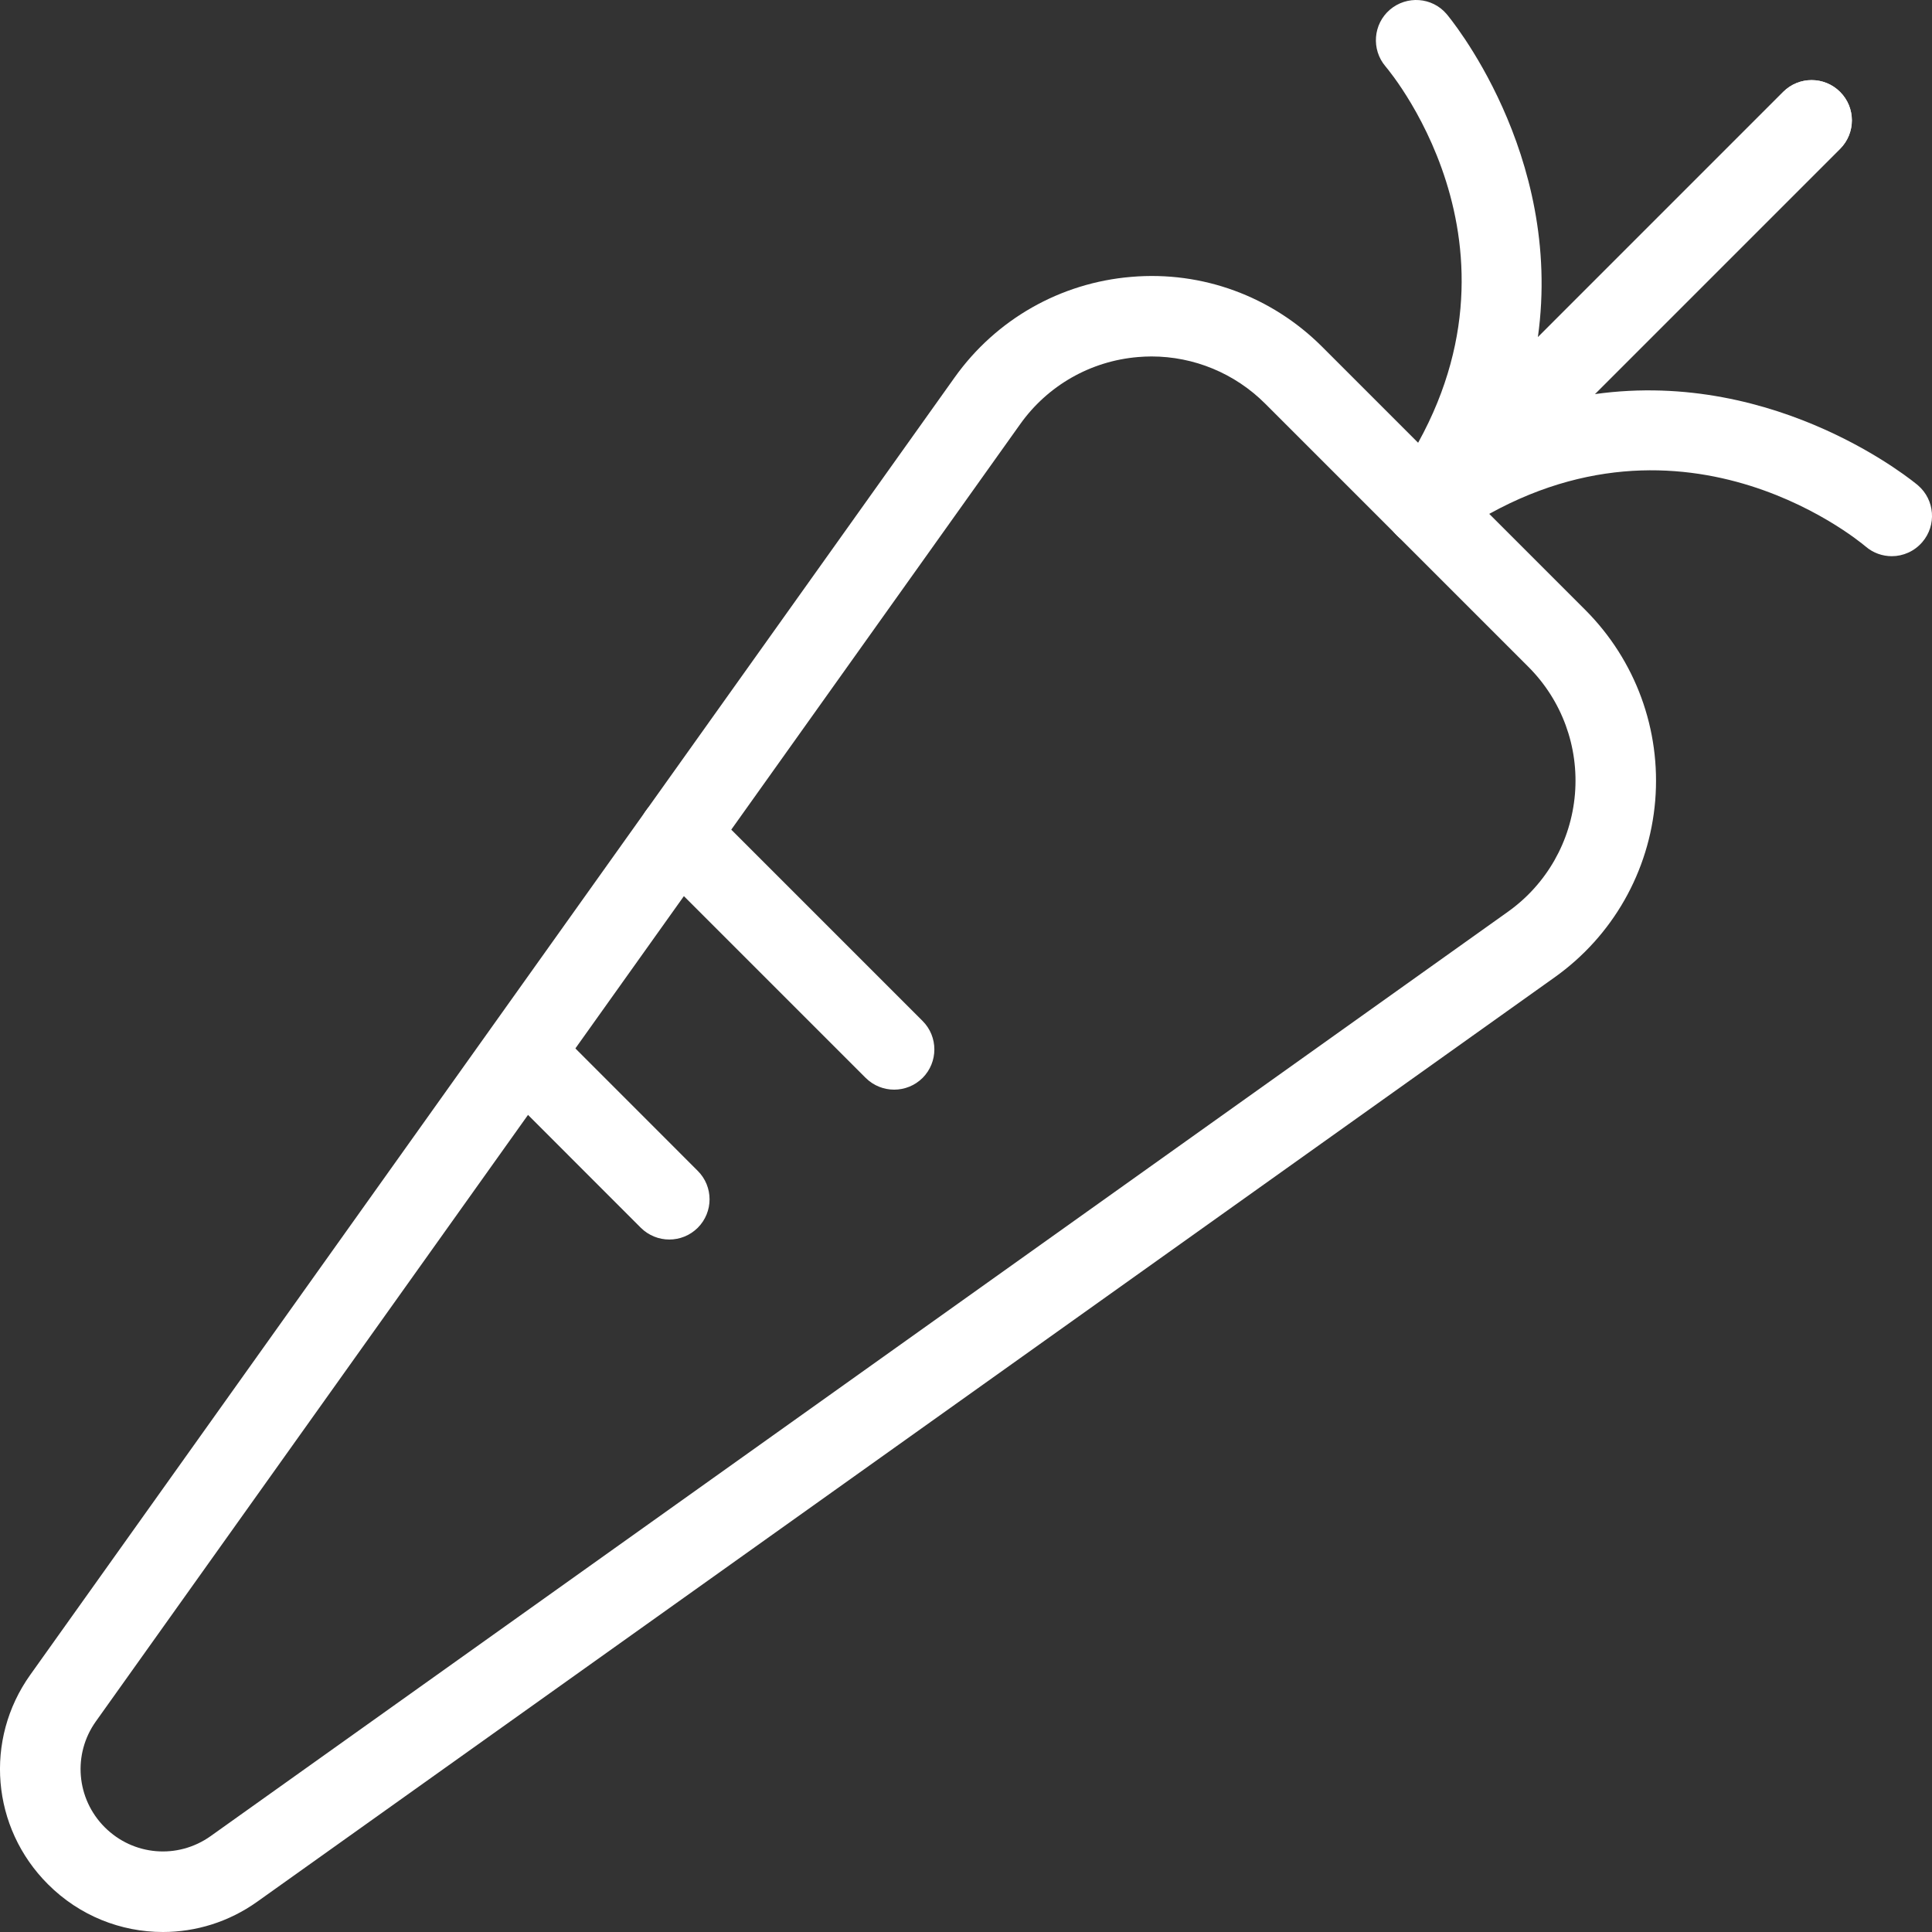 <svg width="26" height="26" viewBox="0 0 26 26" fill="none" xmlns="http://www.w3.org/2000/svg">
<rect x="0" y="0" width="26" height="26" fill="#333333" stroke="none"/>
<path d="M2.192 22.286C1.629 22.286 1.07 22.069 0.645 21.643C-0.116 20.883 -0.215 19.697 0.408 18.824L12.848 1.364C13.404 0.584 14.27 0.091 15.225 0.012C16.181 -0.07 17.115 0.275 17.792 0.952L21.334 4.494C22.011 5.172 22.354 6.107 22.275 7.062C22.195 8.017 21.702 8.883 20.922 9.438L3.462 21.878C3.078 22.152 2.634 22.286 2.192 22.286ZM15.496 1.083C15.435 1.083 15.375 1.086 15.315 1.091C14.678 1.144 14.1 1.473 13.73 1.993L1.29 19.452C0.976 19.893 1.026 20.492 1.409 20.876C1.794 21.261 2.392 21.31 2.834 20.996L20.293 8.556C20.813 8.186 21.142 7.608 21.195 6.972C21.248 6.336 21.02 5.712 20.568 5.26L17.026 1.718C16.618 1.31 16.068 1.083 15.496 1.083Z" transform="translate(0 3.714)" fill="white"/>
<path d="M6.82 6.407C6.695 6.407 6.569 6.364 6.467 6.276C6.353 6.18 3.812 4.08 0.856 6.183C0.626 6.346 0.31 6.307 0.128 6.091C-0.054 5.876 -0.041 5.558 0.159 5.359L5.358 0.159C5.57 -0.053 5.913 -0.053 6.124 0.159C6.336 0.37 6.336 0.713 6.124 0.925L2.823 4.226C5.299 3.879 7.149 5.433 7.173 5.454C7.4 5.65 7.425 5.992 7.23 6.218C7.123 6.342 6.972 6.407 6.82 6.407Z" transform="translate(18.639 1.078)" fill="white"/>
<path d="M0.664 7.361C0.54 7.361 0.416 7.319 0.314 7.233C0.099 7.051 0.059 6.736 0.223 6.506C2.328 3.544 0.22 1 0.129 0.893C-0.064 0.665 -0.037 0.324 0.189 0.13C0.416 -0.063 0.757 -0.039 0.951 0.188C0.972 0.212 2.526 2.061 2.18 4.538L5.481 1.237C5.692 1.025 6.035 1.025 6.247 1.237C6.458 1.448 6.458 1.791 6.247 2.003L1.047 7.203C0.942 7.308 0.803 7.361 0.664 7.361Z" transform="translate(18.516)" fill="white"/>
<path d="M3.441 3.982C3.302 3.982 3.164 3.929 3.058 3.824L0.159 0.925C-0.053 0.713 -0.053 0.37 0.159 0.159C0.37 -0.053 0.713 -0.053 0.925 0.159L3.824 3.058C4.035 3.269 4.035 3.612 3.824 3.824C3.718 3.929 3.58 3.982 3.441 3.982Z" transform="translate(8.592 10.682)" fill="white"/>
<path d="M2.432 2.974C2.294 2.974 2.155 2.921 2.049 2.816L0.159 0.925C-0.053 0.713 -0.053 0.37 0.159 0.159C0.37 -0.053 0.713 -0.053 0.925 0.159L2.815 2.05C3.027 2.261 3.027 2.604 2.815 2.816C2.709 2.921 2.571 2.974 2.432 2.974Z" transform="translate(6.575 13.707)" fill="white"/>
<mask id="mask0" mask-type="alpha" maskUnits="userSpaceOnUse" x="4" y="16" width="3" height="3">
<path d="M1.424 1.966C1.285 1.966 1.147 1.913 1.041 1.807L0.159 0.925C-0.053 0.713 -0.053 0.37 0.159 0.159C0.37 -0.053 0.713 -0.053 0.925 0.159L1.807 1.041C2.018 1.252 2.018 1.595 1.807 1.807C1.701 1.913 1.562 1.966 1.424 1.966Z" transform="translate(4.558 16.733)" fill="white"/>
</mask>
<g mask="url(#mask0)">
</g>
</svg>
